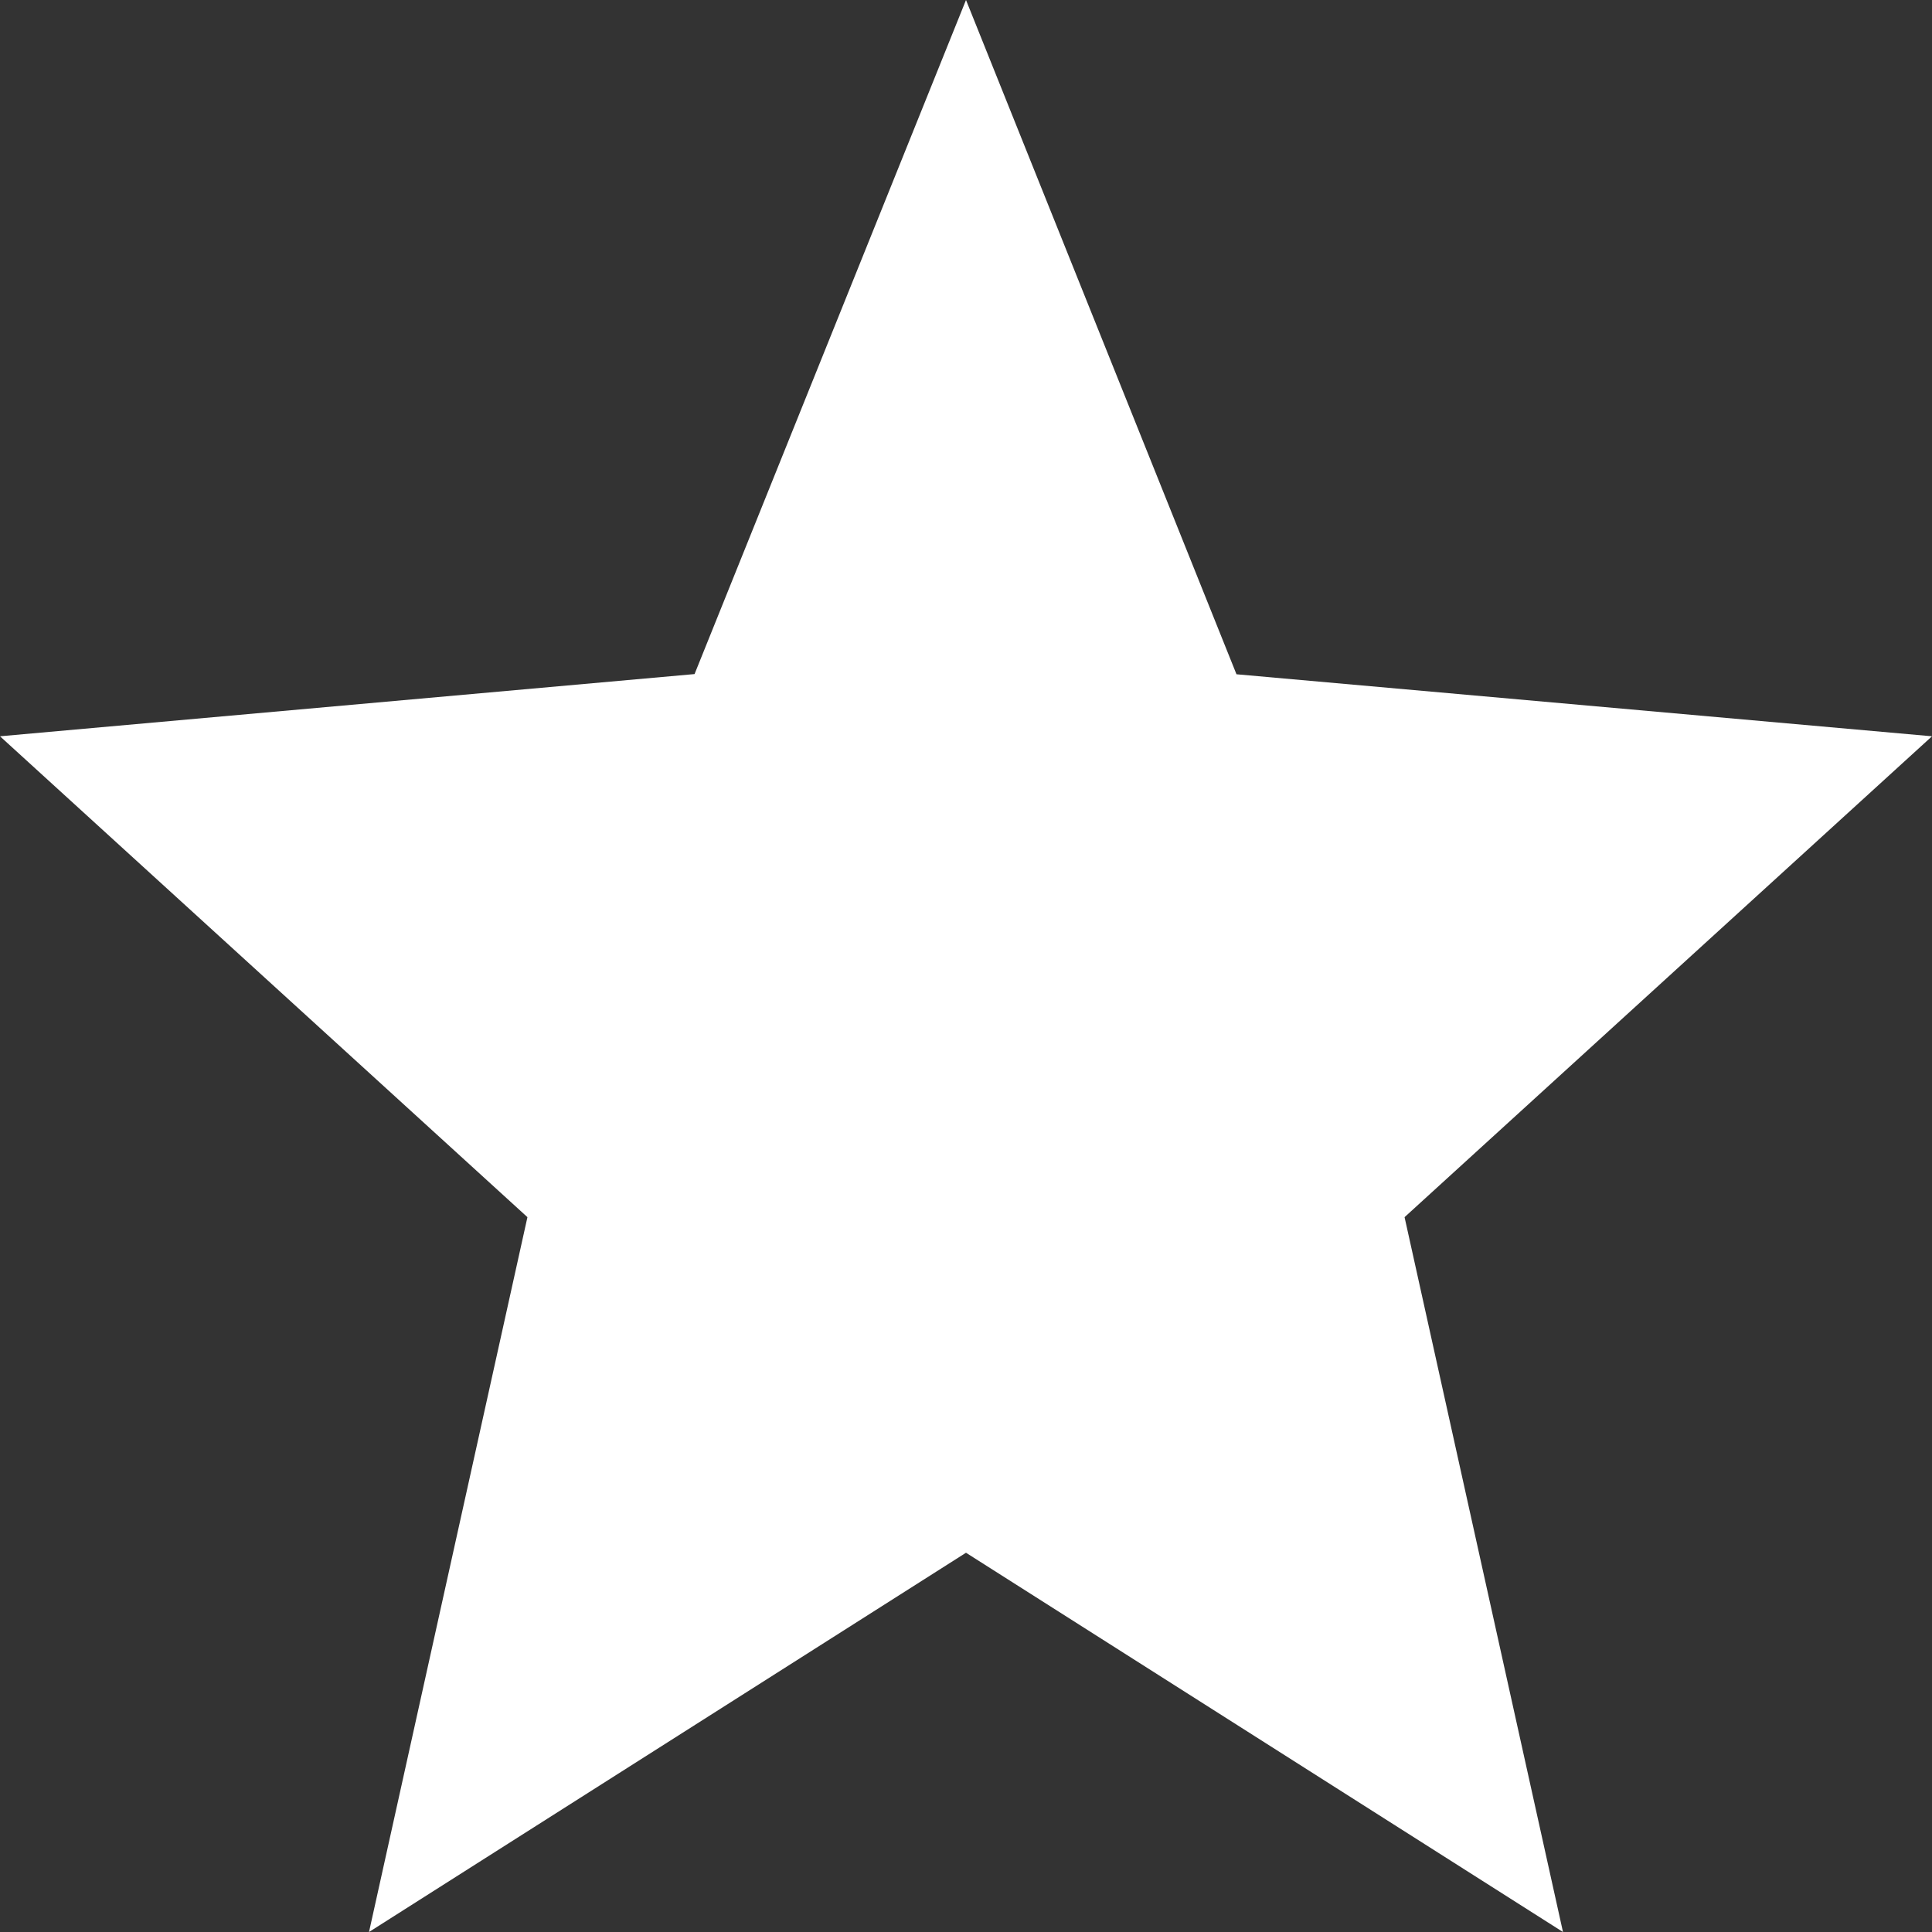 <svg xmlns="http://www.w3.org/2000/svg" width="10" height="10" viewBox="0 0 10 10">
  <rect x="0" y="0" width="10" height="10" fill="#333333" stroke="none"/>
  <path id="ic_star_24px" d="M7,10.037,10.09,12,9.27,8.3,12,5.811l-3.6-.321L7,2,5.595,5.489,2,5.811,4.73,8.3,3.91,12Z" transform="translate(-2 -2)" fill="#fff"/>
</svg>
